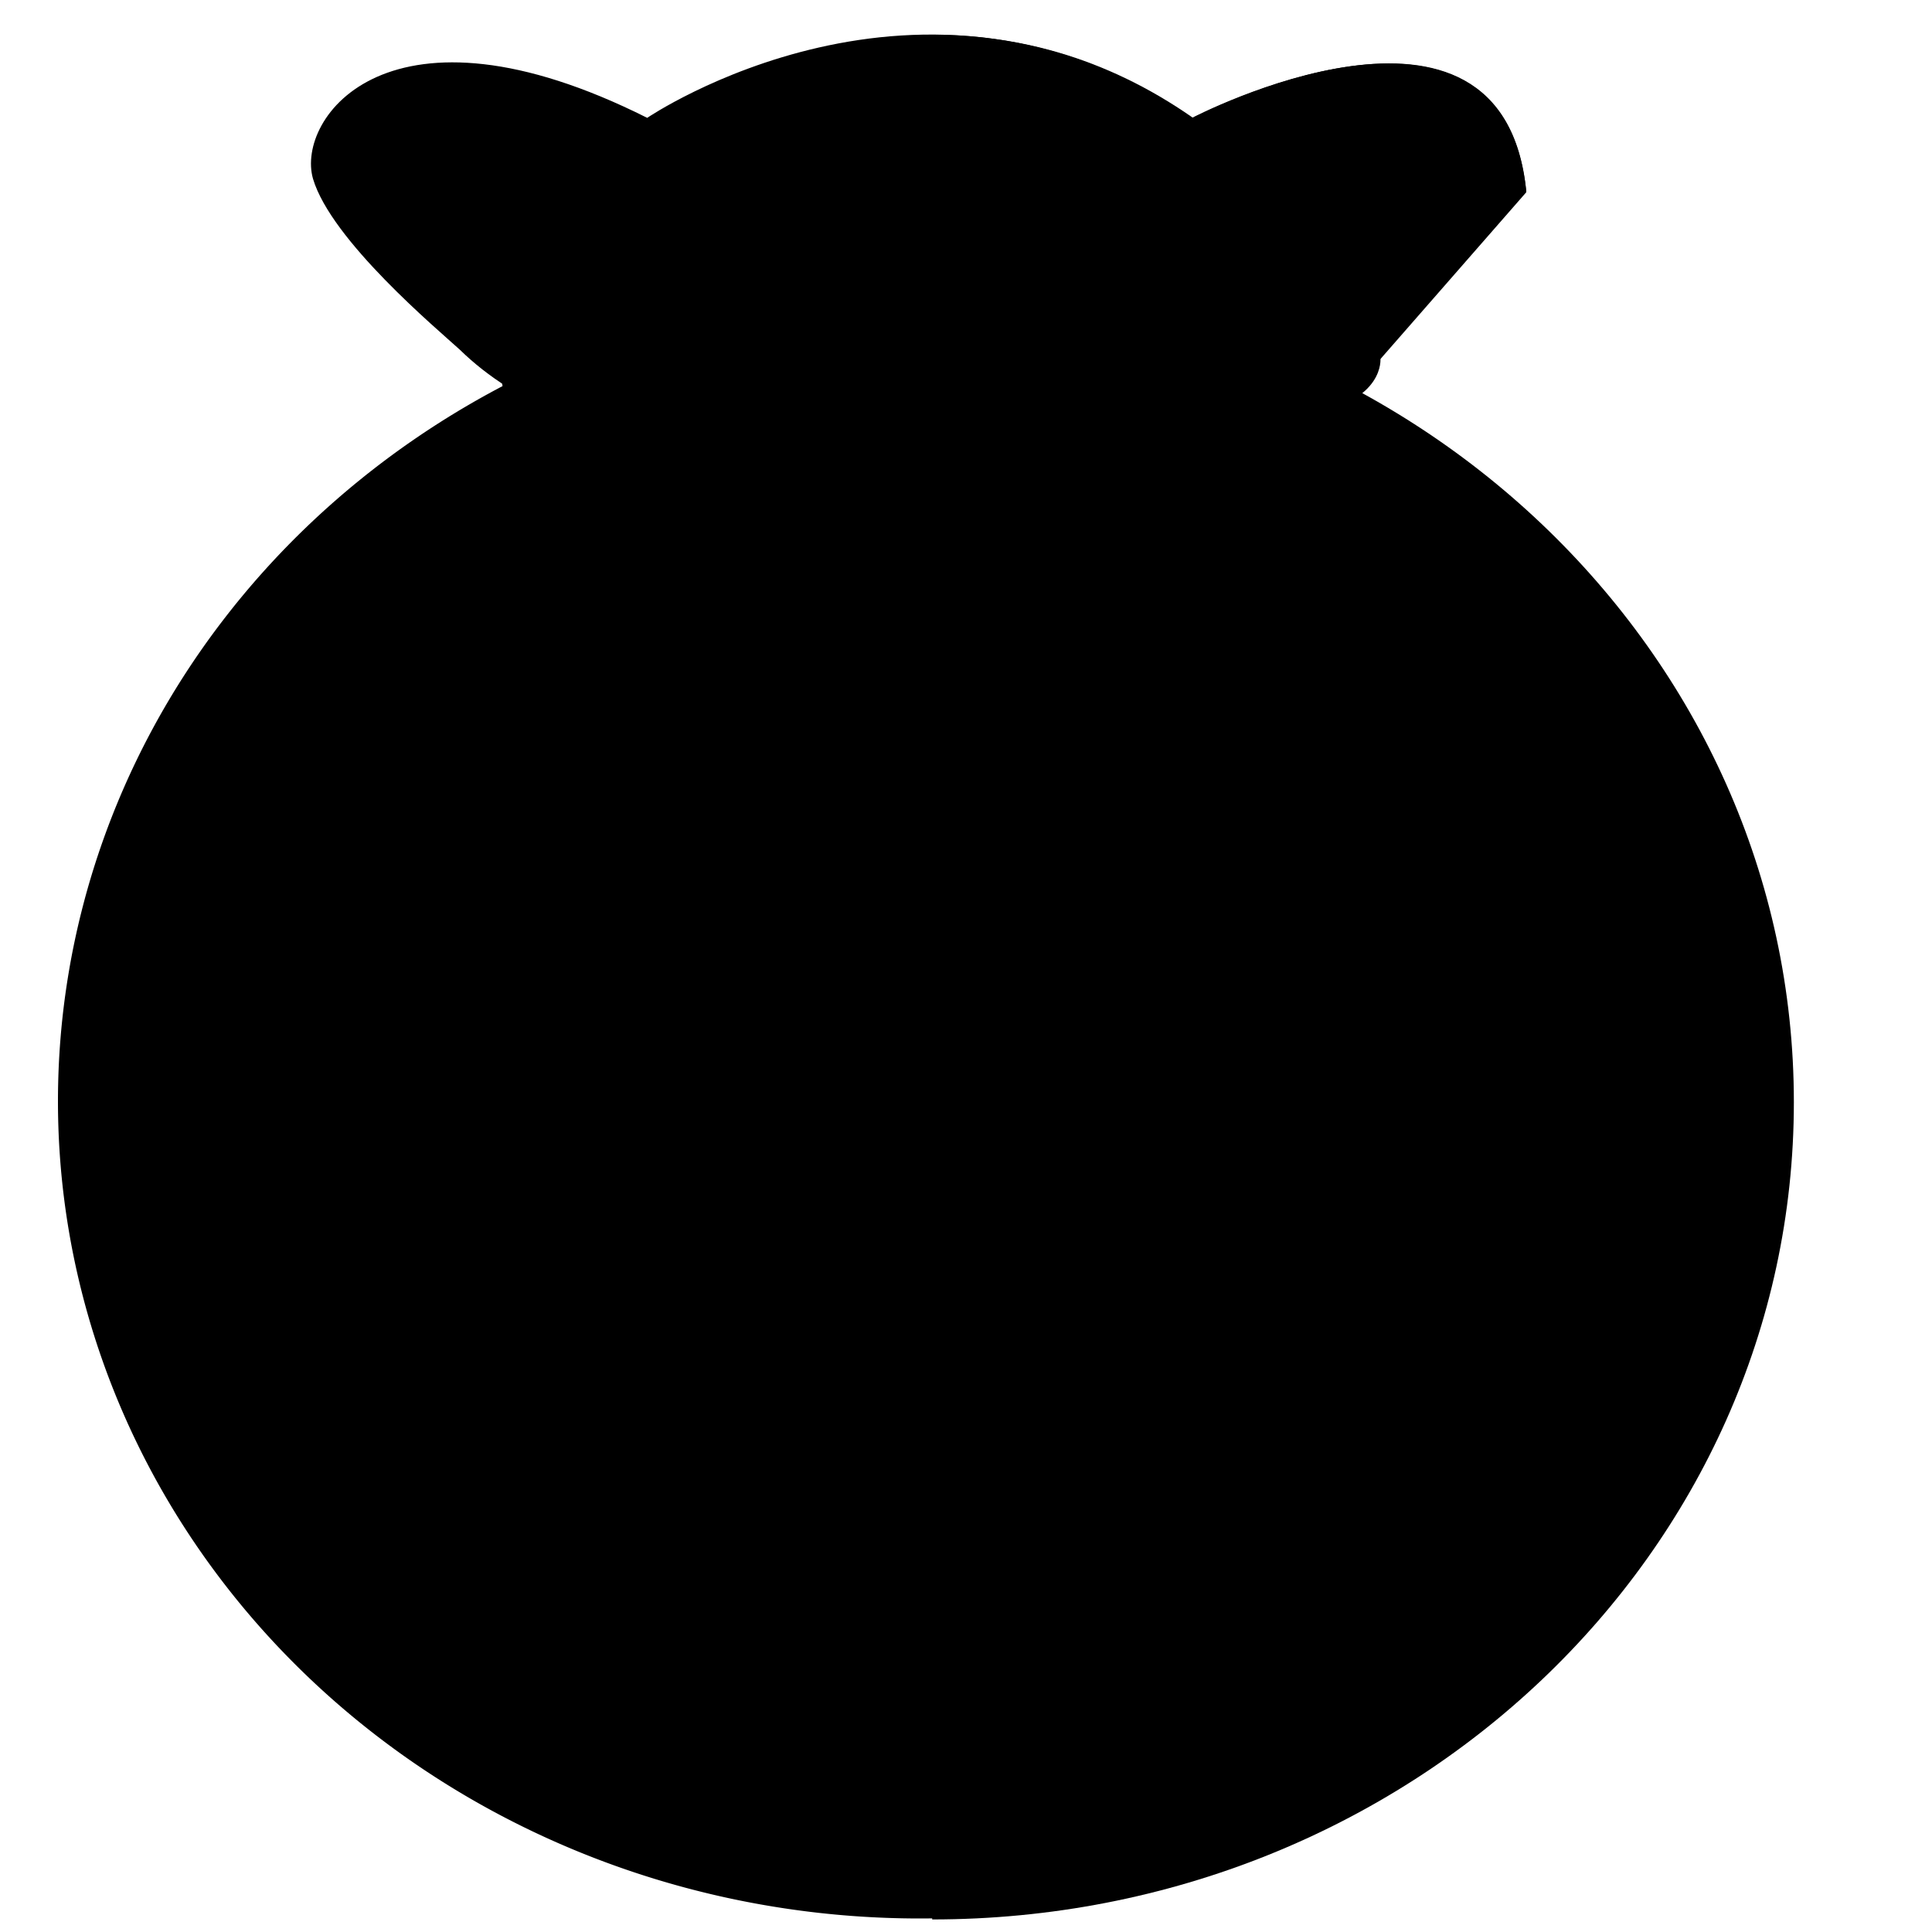 <?xml version="1.0" standalone="no"?><!DOCTYPE svg PUBLIC "-//W3C//DTD SVG 1.1//EN"
        "http://www.w3.org/Graphics/SVG/1.1/DTD/svg11.dtd">
<svg t="1640450230589" class="icon" viewBox="0 0 1024 1024" version="1.1" xmlns="http://www.w3.org/2000/svg" p-id="1045"
     xmlns:xlink="http://www.w3.org/1999/xlink" width="200" height="200">
    <defs>
        <style type="text/css"></style>
    </defs>
    <path d="M30.72 583.68a456.704 433.152 0 1 0 913.408 0 456.704 433.152 0 1 0-913.408 0Z" p-id="1046"></path>
    <path d="M243.712 185.344c-11.776-10.752-68.096-57.856-77.824-90.624-9.216-32.256 40.448-100.864 177.152-32.256 0 0 145.92-99.328 288.768 0 0 0 164.864-86.016 177.152 39.424l-96.256 110.08c0.512-0.512-348.16 91.648-468.992-26.624z"
          p-id="1047"></path>
    <path d="M494.08 150.528v866.816c252.416 0 456.704-194.048 456.704-433.152s-204.288-433.664-456.704-433.664z"
          p-id="1048"></path>
    <path d="M632.32 62.464c-47.616-33.28-95.232-44.032-138.24-44.032v220.672c112.64-5.632 218.624-27.648 218.624-27.648L808.96 101.376c-12.288-124.928-176.64-38.912-176.64-38.912z"
          p-id="1049"></path>
    <path d="M731.648 189.952s2.56 22.528-37.888 29.696c-40.96 7.168-243.712 42.496-411.136 0 0 0-18.432-7.168-16.384-19.456 0 0 0-10.24 24.576-5.632 0 0 177.152 54.784 419.84-4.608 0 0 19.456-7.168 20.992 0z"
          p-id="1050"></path>
    <path d="M487.424 607.232c-5.12-2.048-10.24-4.096-15.872-6.656s-15.36-7.68-29.696-16.384c-14.336-8.192-25.6-17.92-34.304-28.16-8.704-10.752-15.36-21.504-19.456-32.768-4.096-11.264-6.144-23.552-5.12-37.376 1.024-22.528 7.168-39.936 17.92-52.224 11.264-12.288 22.016-21.504 33.28-27.648 11.264-6.144 22.016-10.24 33.28-12.8l19.968-4.096v-18.432h25.088v18.944c6.656 0 11.776 0.512 16.384 0.512 4.096 0.512 9.216 1.024 15.36 2.56 6.144 1.024 16.384 4.096 31.232 8.192 14.848 4.096 27.136 12.288 36.864 23.552 9.728 11.776 14.848 22.016 14.848 31.232 0 10.24-4.608 18.944-12.8 26.112-8.192 7.168-17.92 11.264-29.184 11.264s-20.992-3.584-28.16-10.24c-7.68-7.168-11.264-15.36-10.752-24.576 0-7.68 2.56-14.848 8.192-20.992 5.632-6.144 8.192-9.728 8.192-11.264 0-2.56-4.608-6.144-12.8-9.728s-15.872-6.144-22.528-6.656l-14.848-1.536V547.84c12.288 4.608 25.6 9.728 40.448 14.848 14.848 5.12 28.16 10.752 40.448 16.384 12.288 5.632 23.552 15.36 33.792 28.16s15.36 26.624 15.36 41.472c0 14.336-2.048 27.648-6.144 40.448-4.096 12.288-10.752 23.04-18.944 32.256-8.704 9.216-17.92 16.384-27.648 20.992-10.24 4.608-20.48 8.704-31.232 11.776-10.752 3.072-21.504 5.12-31.744 6.144l-13.312 1.536V783.36h-25.088v-21.504c-8.704-1.024-15.872-2.56-21.504-3.584-5.632-1.536-12.8-3.584-20.48-6.144-7.68-3.072-14.848-6.144-21.504-9.216-6.656-3.072-13.312-7.68-19.968-12.288s-13.312-11.776-19.968-19.968c-6.656-8.192-10.24-16.896-10.24-26.112 0-8.704 1.024-16.384 4.096-23.04 3.072-6.656 7.68-12.288 13.824-15.872 6.144-3.584 13.312-5.632 22.016-5.632 9.728 0 17.92 2.56 24.064 7.68 6.144 4.608 9.728 10.24 10.24 16.896 0.512 6.144 0 11.264-1.536 14.848-1.536 3.072-3.584 5.632-6.144 7.68l-12.288 7.168c-3.072 2.048-5.12 4.608-7.168 7.68-1.536 3.072 2.048 9.216 10.752 17.408 6.144 6.144 12.8 11.264 19.968 14.848 7.168 3.584 13.312 5.632 17.92 6.144l17.408 3.072V607.232z m0-197.12l-16.896 4.608c-5.632 1.536-11.264 5.12-16.896 9.216-6.144 4.608-11.264 11.264-15.36 19.456-4.608 8.704-6.656 17.92-6.144 28.16 0 14.336 4.096 26.112 11.776 34.816 7.68 8.704 17.408 16.384 29.696 22.528l14.336 7.68v-126.464z m24.576 334.848c8.704-1.024 18.432-3.072 30.208-6.144 11.776-3.072 21.504-9.728 29.184-19.968s11.776-22.016 11.776-34.816-2.56-23.04-7.68-30.208c-5.12-7.168-12.288-13.312-22.016-18.432-9.216-5.12-18.944-9.216-27.648-13.312l-13.824-5.632v128.512z"
          p-id="1051"></path>
</svg>